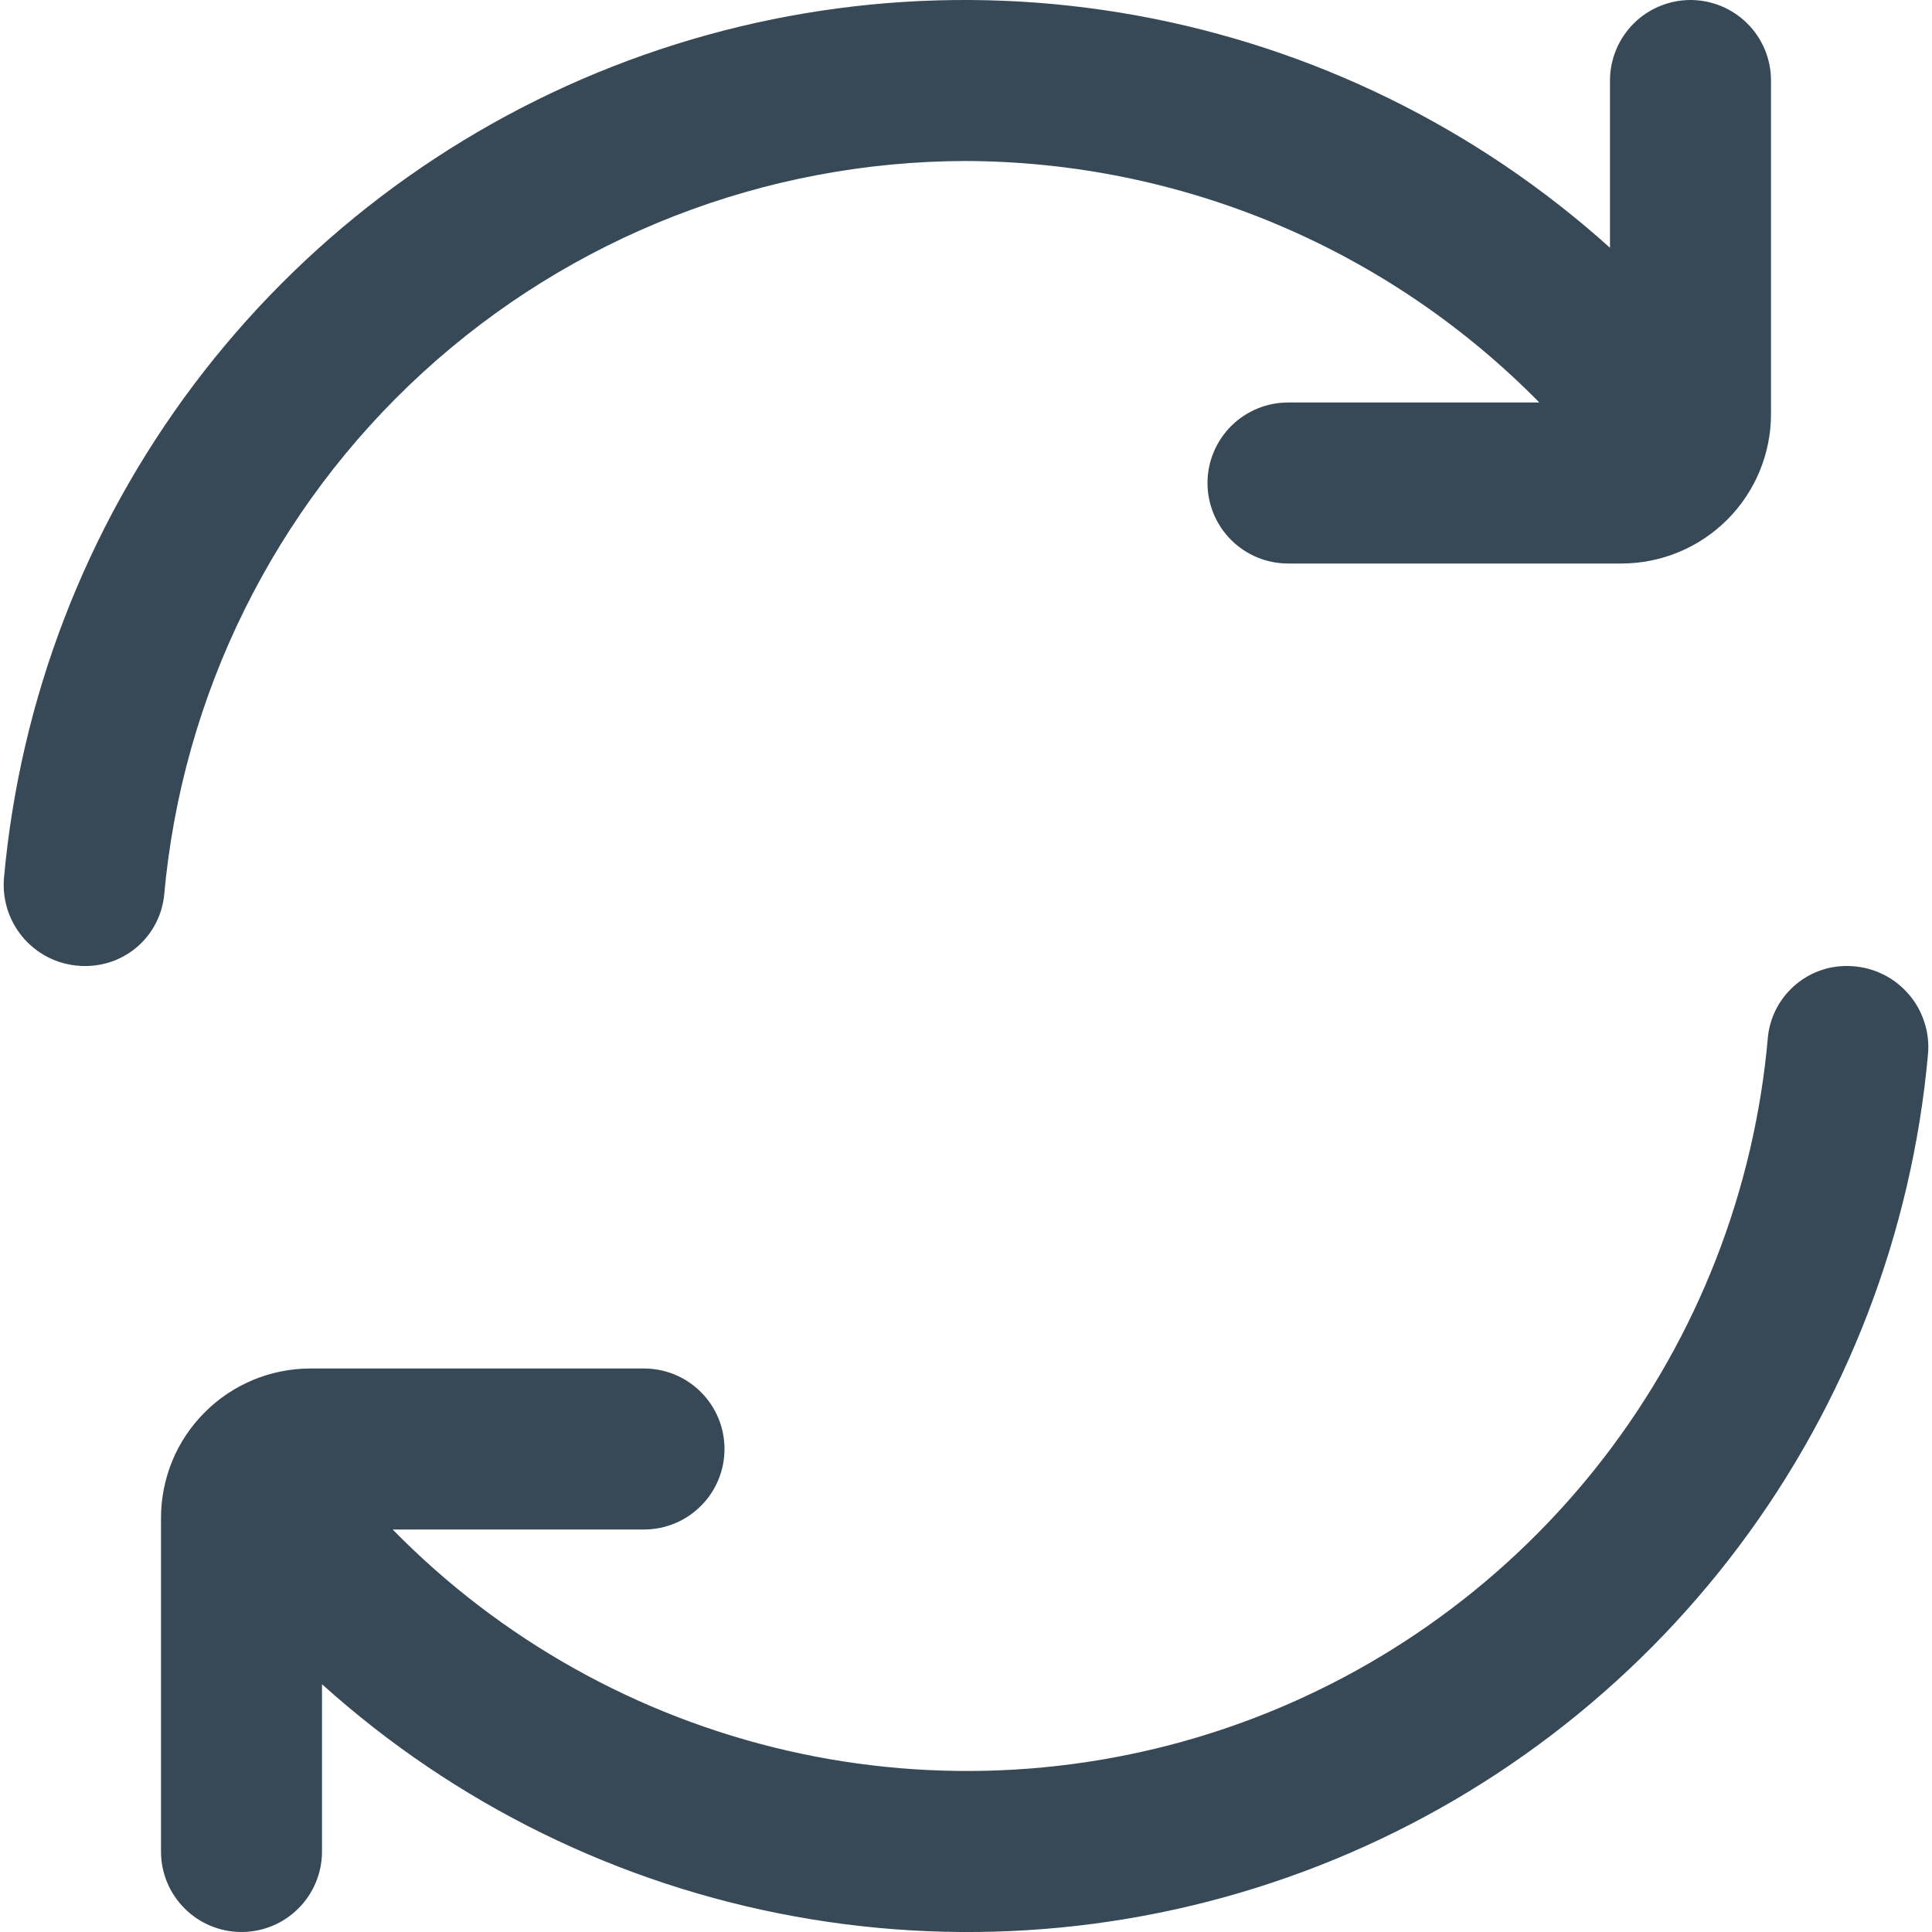 <svg width="24" height="24" viewBox="0 0 24 24" fill="none" xmlns="http://www.w3.org/2000/svg">
<g clip-path="url(#clip0_1317_20264)">
<path d="M12 2C13.327 2.005 14.639 2.272 15.862 2.787C17.084 3.302 18.192 4.054 19.122 5H16C15.735 5 15.481 5.106 15.293 5.293C15.106 5.481 15 5.735 15 6C15 6.265 15.106 6.52 15.293 6.707C15.481 6.895 15.735 7 16 7H20.143C20.636 7 21.108 6.804 21.456 6.456C21.804 6.108 22 5.636 22 5.143V1C22 0.735 21.895 0.481 21.707 0.293C21.52 0.106 21.265 0 21 0C20.735 0 20.481 0.106 20.293 0.293C20.106 0.481 20 0.735 20 1V3.078C18.347 1.59 16.313 0.591 14.124 0.193C11.936 -0.205 9.68 0.015 7.609 0.827C5.538 1.639 3.734 3.011 2.399 4.79C1.064 6.569 0.251 8.685 0.05 10.9C0.037 11.04 0.054 11.18 0.098 11.313C0.142 11.445 0.214 11.567 0.308 11.671C0.402 11.774 0.516 11.857 0.644 11.914C0.772 11.97 0.91 12 1.05 12C1.295 12.003 1.532 11.915 1.715 11.753C1.898 11.59 2.013 11.366 2.039 11.122C2.262 8.633 3.407 6.317 5.25 4.629C7.093 2.941 9.501 2.004 12 2Z" fill="#374957"/>
<path d="M22.951 12C22.706 11.997 22.47 12.085 22.287 12.248C22.104 12.41 21.988 12.635 21.962 12.878C21.797 14.781 21.089 16.597 19.923 18.11C18.756 19.623 17.181 20.77 15.382 21.415C13.584 22.059 11.638 22.174 9.776 21.746C7.915 21.318 6.214 20.365 4.878 19H8C8.265 19 8.52 18.895 8.707 18.707C8.895 18.52 9 18.265 9 18C9 17.735 8.895 17.48 8.707 17.293C8.52 17.105 8.265 17 8 17H3.857C3.613 17 3.372 17.048 3.146 17.141C2.921 17.235 2.716 17.371 2.544 17.544C2.371 17.716 2.234 17.921 2.141 18.146C2.048 18.372 2 18.613 2 18.857V23C2 23.265 2.105 23.52 2.293 23.707C2.48 23.895 2.735 24 3 24C3.265 24 3.52 23.895 3.707 23.707C3.895 23.52 4 23.265 4 23V20.922C5.653 22.411 7.687 23.41 9.876 23.807C12.064 24.205 14.32 23.986 16.391 23.174C18.462 22.362 20.266 20.989 21.601 19.21C22.936 17.431 23.749 15.315 23.95 13.1C23.963 12.961 23.947 12.82 23.902 12.688C23.858 12.555 23.787 12.433 23.692 12.33C23.598 12.226 23.484 12.143 23.356 12.087C23.228 12.03 23.09 12.001 22.95 12H22.951Z" fill="#374957"/>
</g>
<defs>
<clipPath id="clip0_1317_20264">
<rect width="24" height="24" fill="white"/>
</clipPath>
</defs>
</svg>
